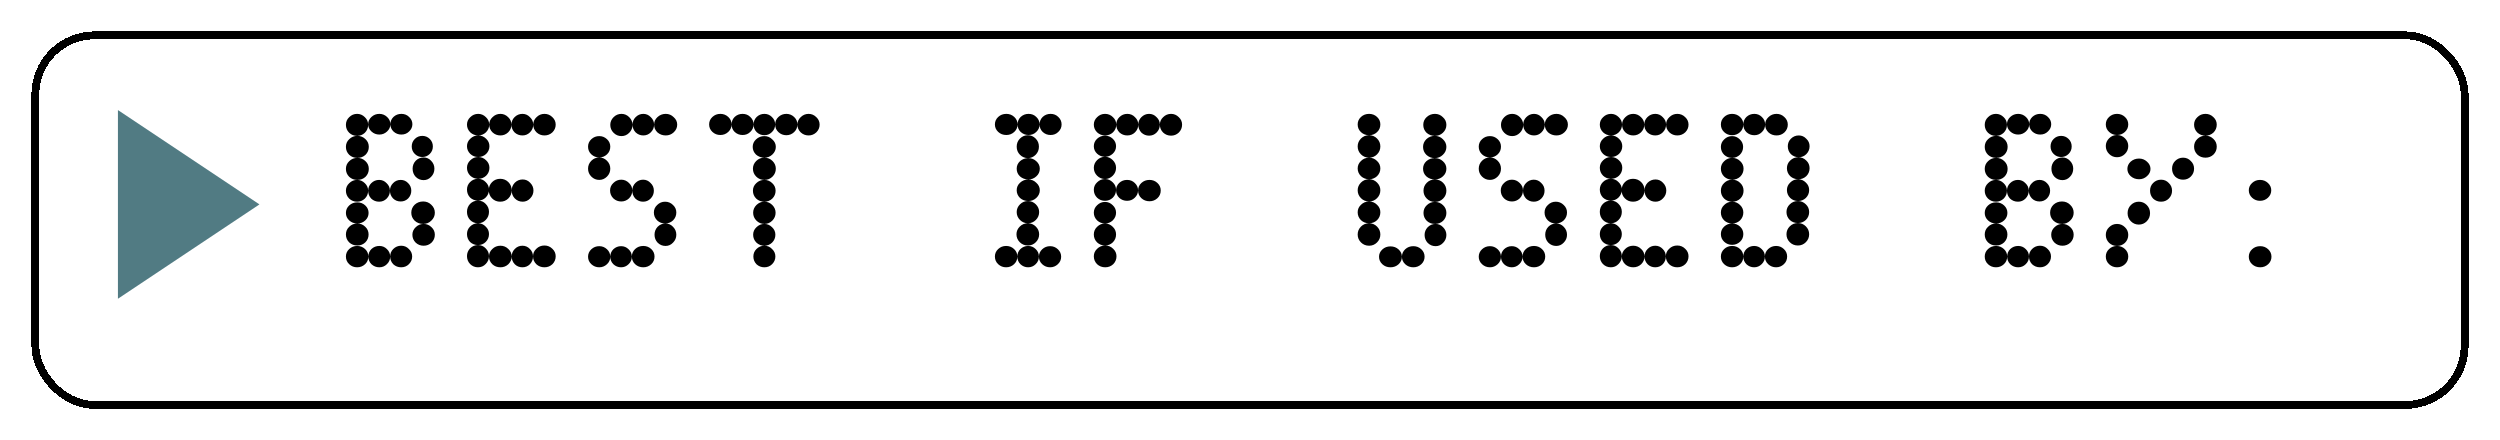 <svg width="318" height="56" viewBox="0 0 318 56" fill="none" xmlns="http://www.w3.org/2000/svg">
<g filter="url(#filter0_d_183_2224)">
<rect width="290" height="28" transform="translate(8 8)" fill="white"/>
<path d="M40 28.628C40 28.255 40.14 27.937 40.42 27.676C40.7 27.415 41.036 27.284 41.428 27.284C41.82 27.284 42.156 27.415 42.436 27.676C42.716 27.937 42.856 28.255 42.856 28.628C42.856 29.02 42.716 29.347 42.436 29.608C42.156 29.869 41.82 30 41.428 30C41.036 30 40.7 29.869 40.42 29.608C40.14 29.347 40 29.02 40 28.628ZM42.856 28.628C42.856 28.255 42.987 27.937 43.248 27.676C43.528 27.415 43.864 27.284 44.256 27.284C44.629 27.284 44.947 27.415 45.208 27.676C45.488 27.937 45.628 28.255 45.628 28.628C45.628 29.02 45.488 29.347 45.208 29.608C44.947 29.869 44.629 30 44.256 30C43.864 30 43.528 29.869 43.248 29.608C42.987 29.347 42.856 29.02 42.856 28.628ZM45.628 28.628C45.628 28.255 45.759 27.937 46.02 27.676C46.3 27.396 46.636 27.256 47.028 27.256C47.42 27.256 47.747 27.396 48.008 27.676C48.288 27.937 48.428 28.255 48.428 28.628C48.428 29.001 48.288 29.328 48.008 29.608C47.747 29.869 47.42 30 47.028 30C46.636 30 46.3 29.869 46.02 29.608C45.759 29.328 45.628 29.001 45.628 28.628ZM48.456 25.856C48.456 25.483 48.596 25.165 48.876 24.904C49.156 24.624 49.492 24.484 49.884 24.484C50.276 24.484 50.612 24.624 50.892 24.904C51.172 25.165 51.312 25.483 51.312 25.856C51.312 26.248 51.172 26.584 50.892 26.864C50.612 27.125 50.276 27.256 49.884 27.256C49.492 27.256 49.156 27.125 48.876 26.864C48.596 26.584 48.456 26.248 48.456 25.856ZM48.316 23.056C48.316 22.664 48.456 22.328 48.736 22.048C49.035 21.768 49.399 21.628 49.828 21.628C50.239 21.628 50.584 21.768 50.864 22.048C51.163 22.328 51.312 22.664 51.312 23.056C51.312 23.448 51.163 23.784 50.864 24.064C50.584 24.344 50.239 24.484 49.828 24.484C49.399 24.484 49.035 24.344 48.736 24.064C48.456 23.784 48.316 23.448 48.316 23.056ZM45.6 20.256C45.6 19.883 45.731 19.565 45.992 19.304C46.253 19.024 46.58 18.884 46.972 18.884C47.345 18.884 47.663 19.024 47.924 19.304C48.185 19.565 48.316 19.883 48.316 20.256C48.316 20.629 48.185 20.956 47.924 21.236C47.663 21.497 47.345 21.628 46.972 21.628C46.58 21.628 46.253 21.497 45.992 21.236C45.731 20.956 45.6 20.629 45.6 20.256ZM42.828 20.256C42.828 19.883 42.959 19.565 43.22 19.304C43.5 19.024 43.836 18.884 44.228 18.884C44.601 18.884 44.919 19.024 45.18 19.304C45.46 19.565 45.6 19.883 45.6 20.256C45.6 20.648 45.46 20.984 45.18 21.264C44.919 21.525 44.601 21.656 44.228 21.656C43.836 21.656 43.5 21.525 43.22 21.264C42.959 20.984 42.828 20.648 42.828 20.256ZM40 20.256C40 19.883 40.14 19.565 40.42 19.304C40.7 19.024 41.036 18.884 41.428 18.884C41.801 18.884 42.128 19.024 42.408 19.304C42.688 19.565 42.828 19.883 42.828 20.256C42.828 20.648 42.688 20.984 42.408 21.264C42.128 21.525 41.801 21.656 41.428 21.656C41.036 21.656 40.7 21.525 40.42 21.264C40.14 20.984 40 20.648 40 20.256ZM40 17.484C40 17.092 40.14 16.765 40.42 16.504C40.7 16.224 41.045 16.084 41.456 16.084C41.867 16.084 42.212 16.224 42.492 16.504C42.772 16.765 42.912 17.092 42.912 17.484C42.912 17.876 42.772 18.212 42.492 18.492C42.212 18.753 41.867 18.884 41.456 18.884C41.045 18.884 40.7 18.753 40.42 18.492C40.14 18.212 40 17.876 40 17.484ZM40 14.684C40 14.292 40.14 13.965 40.42 13.704C40.7 13.424 41.045 13.284 41.456 13.284C41.867 13.284 42.212 13.424 42.492 13.704C42.772 13.965 42.912 14.292 42.912 14.684C42.912 15.076 42.772 15.412 42.492 15.692C42.212 15.953 41.867 16.084 41.456 16.084C41.045 16.084 40.7 15.953 40.42 15.692C40.14 15.412 40 15.076 40 14.684ZM40 11.884C40 11.492 40.14 11.165 40.42 10.904C40.7 10.624 41.036 10.484 41.428 10.484C41.801 10.484 42.128 10.624 42.408 10.904C42.688 11.165 42.828 11.492 42.828 11.884C42.828 12.276 42.688 12.612 42.408 12.892C42.128 13.153 41.801 13.284 41.428 13.284C41.036 13.284 40.7 13.153 40.42 12.892C40.14 12.612 40 12.276 40 11.884ZM42.828 11.8C42.828 11.445 42.968 11.137 43.248 10.876C43.528 10.615 43.864 10.484 44.256 10.484C44.629 10.484 44.956 10.615 45.236 10.876C45.516 11.137 45.656 11.445 45.656 11.8C45.656 12.155 45.516 12.463 45.236 12.724C44.956 12.985 44.629 13.116 44.256 13.116C43.864 13.116 43.528 12.985 43.248 12.724C42.968 12.463 42.828 12.155 42.828 11.8ZM45.656 11.8C45.656 11.445 45.787 11.137 46.048 10.876C46.328 10.615 46.664 10.484 47.056 10.484C47.448 10.484 47.775 10.615 48.036 10.876C48.316 11.137 48.456 11.445 48.456 11.8C48.456 12.155 48.316 12.463 48.036 12.724C47.775 12.985 47.448 13.116 47.056 13.116C46.664 13.116 46.328 12.985 46.048 12.724C45.787 12.463 45.656 12.155 45.656 11.8ZM48.372 14.628C48.372 14.255 48.503 13.937 48.764 13.676C49.025 13.415 49.343 13.284 49.716 13.284C50.089 13.284 50.407 13.415 50.668 13.676C50.929 13.937 51.06 14.255 51.06 14.628C51.06 15.001 50.929 15.319 50.668 15.58C50.407 15.841 50.089 15.972 49.716 15.972C49.343 15.972 49.025 15.841 48.764 15.58C48.503 15.319 48.372 15.001 48.372 14.628ZM48.484 17.456C48.484 17.064 48.615 16.728 48.876 16.448C49.156 16.168 49.492 16.028 49.884 16.028C50.257 16.028 50.575 16.168 50.836 16.448C51.116 16.728 51.256 17.064 51.256 17.456C51.256 17.867 51.116 18.212 50.836 18.492C50.575 18.772 50.257 18.912 49.884 18.912C49.492 18.912 49.156 18.772 48.876 18.492C48.615 18.212 48.484 17.867 48.484 17.456ZM40 23.084C40 22.711 40.14 22.393 40.42 22.132C40.7 21.871 41.045 21.74 41.456 21.74C41.848 21.74 42.184 21.871 42.464 22.132C42.744 22.393 42.884 22.711 42.884 23.084C42.884 23.457 42.744 23.775 42.464 24.036C42.184 24.297 41.848 24.428 41.456 24.428C41.045 24.428 40.7 24.297 40.42 24.036C40.14 23.775 40 23.457 40 23.084ZM40 25.828C40 25.436 40.14 25.109 40.42 24.848C40.7 24.568 41.045 24.428 41.456 24.428C41.848 24.428 42.184 24.568 42.464 24.848C42.744 25.109 42.884 25.436 42.884 25.828C42.884 26.22 42.744 26.556 42.464 26.836C42.184 27.097 41.848 27.228 41.456 27.228C41.045 27.228 40.7 27.097 40.42 26.836C40.14 26.556 40 26.22 40 25.828ZM55.4 11.856C55.4 11.483 55.54 11.165 55.82 10.904C56.1 10.624 56.436 10.484 56.828 10.484C57.201 10.484 57.528 10.624 57.808 10.904C58.088 11.165 58.228 11.483 58.228 11.856C58.228 12.229 58.088 12.556 57.808 12.836C57.528 13.097 57.201 13.228 56.828 13.228C56.436 13.228 56.1 13.097 55.82 12.836C55.54 12.556 55.4 12.229 55.4 11.856ZM58.228 11.856C58.228 11.483 58.368 11.165 58.648 10.904C58.928 10.624 59.264 10.484 59.656 10.484C60.029 10.484 60.356 10.624 60.636 10.904C60.916 11.165 61.056 11.483 61.056 11.856C61.056 12.229 60.916 12.556 60.636 12.836C60.356 13.097 60.029 13.228 59.656 13.228C59.264 13.228 58.928 13.097 58.648 12.836C58.368 12.556 58.228 12.229 58.228 11.856ZM61.056 11.856C61.056 11.483 61.187 11.165 61.448 10.904C61.728 10.624 62.064 10.484 62.456 10.484C62.829 10.484 63.147 10.624 63.408 10.904C63.688 11.165 63.828 11.483 63.828 11.856C63.828 12.229 63.688 12.556 63.408 12.836C63.147 13.097 62.829 13.228 62.456 13.228C62.064 13.228 61.728 13.097 61.448 12.836C61.187 12.556 61.056 12.229 61.056 11.856ZM63.828 11.856C63.828 11.483 63.968 11.165 64.248 10.904C64.528 10.624 64.864 10.484 65.256 10.484C65.648 10.484 65.984 10.624 66.264 10.904C66.544 11.165 66.684 11.483 66.684 11.856C66.684 12.229 66.544 12.556 66.264 12.836C65.984 13.097 65.648 13.228 65.256 13.228C64.864 13.228 64.528 13.097 64.248 12.836C63.968 12.556 63.828 12.229 63.828 11.856ZM55.4 14.6C55.4 14.227 55.54 13.909 55.82 13.648C56.1 13.368 56.436 13.228 56.828 13.228C57.22 13.228 57.556 13.368 57.836 13.648C58.116 13.909 58.256 14.227 58.256 14.6C58.256 14.973 58.116 15.3 57.836 15.58C57.556 15.841 57.22 15.972 56.828 15.972C56.436 15.972 56.1 15.841 55.82 15.58C55.54 15.3 55.4 14.973 55.4 14.6ZM55.4 17.344C55.4 16.971 55.54 16.653 55.82 16.392C56.1 16.112 56.436 15.972 56.828 15.972C57.22 15.972 57.556 16.112 57.836 16.392C58.116 16.653 58.256 16.971 58.256 17.344C58.256 17.736 58.116 18.072 57.836 18.352C57.556 18.613 57.22 18.744 56.828 18.744C56.436 18.744 56.1 18.613 55.82 18.352C55.54 18.072 55.4 17.736 55.4 17.344ZM55.4 20.116C55.4 19.743 55.531 19.425 55.792 19.164C56.072 18.884 56.408 18.744 56.8 18.744C57.192 18.744 57.519 18.884 57.78 19.164C58.06 19.425 58.2 19.743 58.2 20.116C58.2 20.508 58.06 20.844 57.78 21.124C57.519 21.385 57.192 21.516 56.8 21.516C56.408 21.516 56.072 21.385 55.792 21.124C55.531 20.844 55.4 20.508 55.4 20.116ZM55.4 22.944C55.4 22.552 55.531 22.216 55.792 21.936C56.072 21.656 56.408 21.516 56.8 21.516C57.192 21.516 57.519 21.656 57.78 21.936C58.06 22.216 58.2 22.552 58.2 22.944C58.2 23.355 58.06 23.7 57.78 23.98C57.519 24.26 57.192 24.4 56.8 24.4C56.408 24.4 56.072 24.26 55.792 23.98C55.531 23.7 55.4 23.355 55.4 22.944ZM55.4 25.772C55.4 25.399 55.531 25.081 55.792 24.82C56.072 24.54 56.408 24.4 56.8 24.4C57.192 24.4 57.519 24.54 57.78 24.82C58.06 25.081 58.2 25.399 58.2 25.772C58.2 26.164 58.06 26.5 57.78 26.78C57.519 27.041 57.192 27.172 56.8 27.172C56.408 27.172 56.072 27.041 55.792 26.78C55.531 26.5 55.4 26.164 55.4 25.772ZM55.4 28.572C55.4 28.199 55.531 27.872 55.792 27.592C56.072 27.312 56.408 27.172 56.8 27.172C57.192 27.172 57.519 27.312 57.78 27.592C58.06 27.872 58.2 28.199 58.2 28.572C58.2 28.964 58.06 29.3 57.78 29.58C57.519 29.86 57.192 30 56.8 30C56.408 30 56.072 29.86 55.792 29.58C55.531 29.3 55.4 28.964 55.4 28.572ZM58.2 28.628C58.2 28.255 58.34 27.937 58.62 27.676C58.9 27.396 59.245 27.256 59.656 27.256C60.048 27.256 60.384 27.396 60.664 27.676C60.944 27.937 61.084 28.255 61.084 28.628C61.084 29.001 60.944 29.328 60.664 29.608C60.384 29.869 60.048 30 59.656 30C59.245 30 58.9 29.869 58.62 29.608C58.34 29.328 58.2 29.001 58.2 28.628ZM61.084 28.628C61.084 28.255 61.215 27.937 61.476 27.676C61.737 27.396 62.064 27.256 62.456 27.256C62.829 27.256 63.147 27.396 63.408 27.676C63.669 27.937 63.8 28.255 63.8 28.628C63.8 29.001 63.669 29.328 63.408 29.608C63.147 29.869 62.829 30 62.456 30C62.064 30 61.737 29.869 61.476 29.608C61.215 29.328 61.084 29.001 61.084 28.628ZM63.8 28.6C63.8 28.227 63.94 27.909 64.22 27.648C64.5 27.368 64.845 27.228 65.256 27.228C65.648 27.228 65.984 27.368 66.264 27.648C66.544 27.909 66.684 28.227 66.684 28.6C66.684 28.992 66.544 29.328 66.264 29.608C65.984 29.869 65.648 30 65.256 30C64.845 30 64.5 29.869 64.22 29.608C63.94 29.328 63.8 28.992 63.8 28.6ZM58.172 20.2C58.172 19.789 58.312 19.444 58.592 19.164C58.872 18.884 59.217 18.744 59.628 18.744C60.039 18.744 60.384 18.884 60.664 19.164C60.944 19.444 61.084 19.789 61.084 20.2C61.084 20.611 60.944 20.956 60.664 21.236C60.384 21.516 60.039 21.656 59.628 21.656C59.217 21.656 58.872 21.516 58.592 21.236C58.312 20.956 58.172 20.611 58.172 20.2ZM61.084 20.228C61.084 19.855 61.215 19.528 61.476 19.248C61.756 18.968 62.092 18.828 62.484 18.828C62.857 18.828 63.175 18.968 63.436 19.248C63.716 19.528 63.856 19.855 63.856 20.228C63.856 20.62 63.716 20.956 63.436 21.236C63.175 21.516 62.857 21.656 62.484 21.656C62.092 21.656 61.756 21.516 61.476 21.236C61.215 20.956 61.084 20.62 61.084 20.228ZM70.8 28.656C70.8 28.283 70.94 27.965 71.22 27.704C71.5 27.443 71.836 27.312 72.228 27.312C72.601 27.312 72.928 27.443 73.208 27.704C73.488 27.965 73.628 28.283 73.628 28.656C73.628 29.029 73.488 29.347 73.208 29.608C72.928 29.869 72.601 30 72.228 30C71.836 30 71.5 29.869 71.22 29.608C70.94 29.347 70.8 29.029 70.8 28.656ZM73.628 28.656C73.628 28.283 73.759 27.965 74.02 27.704C74.3 27.443 74.627 27.312 75 27.312C75.373 27.312 75.691 27.443 75.952 27.704C76.232 27.965 76.372 28.283 76.372 28.656C76.372 29.029 76.232 29.347 75.952 29.608C75.691 29.869 75.373 30 75 30C74.627 30 74.3 29.869 74.02 29.608C73.759 29.347 73.628 29.029 73.628 28.656ZM76.372 28.628C76.372 28.255 76.512 27.937 76.792 27.676C77.072 27.415 77.417 27.284 77.828 27.284C78.22 27.284 78.556 27.415 78.836 27.676C79.116 27.937 79.256 28.255 79.256 28.628C79.256 29.02 79.116 29.347 78.836 29.608C78.556 29.869 78.22 30 77.828 30C77.417 30 77.072 29.869 76.792 29.608C76.512 29.347 76.372 29.02 76.372 28.628ZM79.256 25.856C79.256 25.464 79.387 25.128 79.648 24.848C79.928 24.568 80.264 24.428 80.656 24.428C81.029 24.428 81.347 24.568 81.608 24.848C81.888 25.128 82.028 25.464 82.028 25.856C82.028 26.248 81.888 26.584 81.608 26.864C81.347 27.144 81.029 27.284 80.656 27.284C80.264 27.284 79.928 27.144 79.648 26.864C79.387 26.584 79.256 26.248 79.256 25.856ZM79.172 23.028C79.172 22.655 79.312 22.337 79.592 22.076C79.872 21.796 80.208 21.656 80.6 21.656C80.992 21.656 81.328 21.796 81.608 22.076C81.888 22.337 82.028 22.655 82.028 23.028C82.028 23.42 81.888 23.756 81.608 24.036C81.328 24.297 80.992 24.428 80.6 24.428C80.208 24.428 79.872 24.297 79.592 24.036C79.312 23.756 79.172 23.42 79.172 23.028ZM76.428 20.256C76.428 19.864 76.559 19.537 76.82 19.276C77.1 18.996 77.427 18.856 77.8 18.856C78.173 18.856 78.491 18.996 78.752 19.276C79.032 19.537 79.172 19.864 79.172 20.256C79.172 20.648 79.032 20.984 78.752 21.264C78.491 21.525 78.173 21.656 77.8 21.656C77.427 21.656 77.1 21.525 76.82 21.264C76.559 20.984 76.428 20.648 76.428 20.256ZM73.6 20.228C73.6 19.855 73.74 19.537 74.02 19.276C74.3 18.996 74.636 18.856 75.028 18.856C75.401 18.856 75.728 18.996 76.008 19.276C76.288 19.537 76.428 19.855 76.428 20.228C76.428 20.62 76.288 20.956 76.008 21.236C75.728 21.497 75.401 21.628 75.028 21.628C74.636 21.628 74.3 21.497 74.02 21.236C73.74 20.956 73.6 20.62 73.6 20.228ZM70.8 17.456C70.8 17.064 70.94 16.728 71.22 16.448C71.5 16.168 71.836 16.028 72.228 16.028C72.601 16.028 72.928 16.168 73.208 16.448C73.488 16.728 73.628 17.064 73.628 17.456C73.628 17.848 73.488 18.184 73.208 18.464C72.928 18.744 72.601 18.884 72.228 18.884C71.836 18.884 71.5 18.744 71.22 18.464C70.94 18.184 70.8 17.848 70.8 17.456ZM70.8 14.656C70.8 14.283 70.94 13.965 71.22 13.704C71.5 13.443 71.836 13.312 72.228 13.312C72.601 13.312 72.928 13.443 73.208 13.704C73.488 13.965 73.628 14.283 73.628 14.656C73.628 15.048 73.488 15.375 73.208 15.636C72.928 15.897 72.601 16.028 72.228 16.028C71.836 16.028 71.5 15.897 71.22 15.636C70.94 15.375 70.8 15.048 70.8 14.656ZM73.628 11.884C73.628 11.511 73.768 11.184 74.048 10.904C74.328 10.624 74.664 10.484 75.056 10.484C75.429 10.484 75.756 10.624 76.036 10.904C76.316 11.184 76.456 11.511 76.456 11.884C76.456 12.276 76.316 12.612 76.036 12.892C75.756 13.172 75.429 13.312 75.056 13.312C74.664 13.312 74.328 13.172 74.048 12.892C73.768 12.612 73.628 12.276 73.628 11.884ZM76.456 11.856C76.456 11.483 76.587 11.165 76.848 10.904C77.128 10.624 77.455 10.484 77.828 10.484C78.201 10.484 78.519 10.624 78.78 10.904C79.06 11.165 79.2 11.483 79.2 11.856C79.2 12.229 79.06 12.556 78.78 12.836C78.519 13.097 78.201 13.228 77.828 13.228C77.455 13.228 77.128 13.097 76.848 12.836C76.587 12.556 76.456 12.229 76.456 11.856ZM79.2 11.856C79.2 11.483 79.34 11.165 79.62 10.904C79.919 10.624 80.273 10.484 80.684 10.484C81.076 10.484 81.412 10.624 81.692 10.904C81.991 11.165 82.14 11.483 82.14 11.856C82.14 12.229 81.991 12.556 81.692 12.836C81.412 13.097 81.076 13.228 80.684 13.228C80.273 13.228 79.919 13.097 79.62 12.836C79.34 12.556 79.2 12.229 79.2 11.856ZM86.2 11.828C86.2 11.455 86.34 11.137 86.62 10.876C86.9 10.615 87.236 10.484 87.628 10.484C88.02 10.484 88.356 10.615 88.636 10.876C88.916 11.137 89.056 11.455 89.056 11.828C89.056 12.201 88.916 12.519 88.636 12.78C88.356 13.041 88.02 13.172 87.628 13.172C87.236 13.172 86.9 13.041 86.62 12.78C86.34 12.519 86.2 12.201 86.2 11.828ZM89.056 11.828C89.056 11.455 89.187 11.137 89.448 10.876C89.728 10.615 90.064 10.484 90.456 10.484C90.848 10.484 91.175 10.615 91.436 10.876C91.716 11.137 91.856 11.455 91.856 11.828C91.856 12.201 91.716 12.519 91.436 12.78C91.175 13.041 90.848 13.172 90.456 13.172C90.064 13.172 89.728 13.041 89.448 12.78C89.187 12.519 89.056 12.201 89.056 11.828ZM91.856 11.828C91.856 11.455 91.987 11.137 92.248 10.876C92.528 10.615 92.855 10.484 93.228 10.484C93.601 10.484 93.919 10.615 94.18 10.876C94.46 11.137 94.6 11.455 94.6 11.828C94.6 12.22 94.46 12.547 94.18 12.808C93.919 13.069 93.601 13.2 93.228 13.2C92.855 13.2 92.528 13.069 92.248 12.808C91.987 12.547 91.856 12.22 91.856 11.828ZM94.6 11.828C94.6 11.455 94.74 11.137 95.02 10.876C95.3 10.615 95.636 10.484 96.028 10.484C96.401 10.484 96.728 10.615 97.008 10.876C97.288 11.137 97.428 11.455 97.428 11.828C97.428 12.22 97.288 12.547 97.008 12.808C96.728 13.069 96.401 13.2 96.028 13.2C95.636 13.2 95.3 13.069 95.02 12.808C94.74 12.547 94.6 12.22 94.6 11.828ZM97.428 11.856C97.428 11.483 97.568 11.165 97.848 10.904C98.128 10.624 98.464 10.484 98.856 10.484C99.229 10.484 99.556 10.624 99.836 10.904C100.116 11.165 100.256 11.483 100.256 11.856C100.256 12.229 100.116 12.556 99.836 12.836C99.556 13.097 99.229 13.228 98.856 13.228C98.464 13.228 98.128 13.097 97.848 12.836C97.568 12.556 97.428 12.229 97.428 11.856ZM91.828 28.628C91.828 28.255 91.959 27.937 92.22 27.676C92.5 27.396 92.836 27.256 93.228 27.256C93.62 27.256 93.947 27.396 94.208 27.676C94.488 27.937 94.628 28.255 94.628 28.628C94.628 29.001 94.488 29.328 94.208 29.608C93.947 29.869 93.62 30 93.228 30C92.836 30 92.5 29.869 92.22 29.608C91.959 29.328 91.828 29.001 91.828 28.628ZM91.8 25.856C91.8 25.483 91.94 25.165 92.22 24.904C92.5 24.624 92.836 24.484 93.228 24.484C93.601 24.484 93.928 24.624 94.208 24.904C94.488 25.165 94.628 25.483 94.628 25.856C94.628 26.248 94.488 26.584 94.208 26.864C93.928 27.125 93.601 27.256 93.228 27.256C92.836 27.256 92.5 27.125 92.22 26.864C91.94 26.584 91.8 26.248 91.8 25.856ZM91.8 23.056C91.8 22.683 91.94 22.356 92.22 22.076C92.5 21.796 92.836 21.656 93.228 21.656C93.62 21.656 93.956 21.796 94.236 22.076C94.516 22.356 94.656 22.683 94.656 23.056C94.656 23.448 94.516 23.784 94.236 24.064C93.956 24.344 93.62 24.484 93.228 24.484C92.836 24.484 92.5 24.344 92.22 24.064C91.94 23.784 91.8 23.448 91.8 23.056ZM91.772 20.256C91.772 19.883 91.912 19.565 92.192 19.304C92.472 19.024 92.817 18.884 93.228 18.884C93.62 18.884 93.956 19.024 94.236 19.304C94.516 19.565 94.656 19.883 94.656 20.256C94.656 20.648 94.516 20.984 94.236 21.264C93.956 21.525 93.62 21.656 93.228 21.656C92.817 21.656 92.472 21.525 92.192 21.264C91.912 20.984 91.772 20.648 91.772 20.256ZM91.772 17.456C91.772 17.083 91.912 16.756 92.192 16.476C92.472 16.196 92.817 16.056 93.228 16.056C93.639 16.056 93.984 16.196 94.264 16.476C94.544 16.756 94.684 17.083 94.684 17.456C94.684 17.848 94.544 18.184 94.264 18.464C93.984 18.744 93.639 18.884 93.228 18.884C92.817 18.884 92.472 18.744 92.192 18.464C91.912 18.184 91.772 17.848 91.772 17.456ZM91.744 14.684C91.744 14.311 91.884 13.993 92.164 13.732C92.463 13.452 92.817 13.312 93.228 13.312C93.62 13.312 93.956 13.452 94.236 13.732C94.535 13.993 94.684 14.311 94.684 14.684C94.684 15.057 94.535 15.384 94.236 15.664C93.956 15.925 93.62 16.056 93.228 16.056C92.817 16.056 92.463 15.925 92.164 15.664C91.884 15.384 91.744 15.057 91.744 14.684ZM122.551 11.828C122.551 11.455 122.691 11.137 122.971 10.876C123.251 10.615 123.596 10.484 124.007 10.484C124.399 10.484 124.735 10.615 125.015 10.876C125.295 11.137 125.435 11.455 125.435 11.828C125.435 12.201 125.295 12.519 125.015 12.78C124.735 13.041 124.399 13.172 124.007 13.172C123.596 13.172 123.251 13.041 122.971 12.78C122.691 12.519 122.551 12.201 122.551 11.828ZM125.435 11.828C125.435 11.455 125.565 11.137 125.827 10.876C126.107 10.615 126.443 10.484 126.835 10.484C127.227 10.484 127.553 10.615 127.815 10.876C128.095 11.137 128.235 11.455 128.235 11.828C128.235 12.201 128.095 12.519 127.815 12.78C127.553 13.041 127.227 13.172 126.835 13.172C126.443 13.172 126.107 13.041 125.827 12.78C125.565 12.519 125.435 12.201 125.435 11.828ZM128.235 11.828C128.235 11.455 128.365 11.137 128.627 10.876C128.907 10.615 129.243 10.484 129.635 10.484C130.027 10.484 130.353 10.615 130.615 10.876C130.895 11.137 131.035 11.455 131.035 11.828C131.035 12.201 130.895 12.519 130.615 12.78C130.353 13.041 130.027 13.172 129.635 13.172C129.243 13.172 128.907 13.041 128.627 12.78C128.365 12.519 128.235 12.201 128.235 11.828ZM125.323 14.656C125.323 14.245 125.463 13.9 125.743 13.62C126.023 13.34 126.359 13.2 126.751 13.2C127.124 13.2 127.451 13.34 127.731 13.62C128.011 13.9 128.151 14.245 128.151 14.656C128.151 15.067 128.011 15.412 127.731 15.692C127.451 15.972 127.124 16.112 126.751 16.112C126.359 16.112 126.023 15.972 125.743 15.692C125.463 15.412 125.323 15.067 125.323 14.656ZM125.323 17.456C125.323 17.083 125.463 16.765 125.743 16.504C126.041 16.243 126.396 16.112 126.807 16.112C127.199 16.112 127.535 16.243 127.815 16.504C128.113 16.765 128.263 17.083 128.263 17.456C128.263 17.848 128.113 18.175 127.815 18.436C127.535 18.697 127.199 18.828 126.807 18.828C126.396 18.828 126.041 18.697 125.743 18.436C125.463 18.175 125.323 17.848 125.323 17.456ZM125.323 20.2C125.323 19.827 125.463 19.509 125.743 19.248C126.041 18.968 126.396 18.828 126.807 18.828C127.199 18.828 127.535 18.968 127.815 19.248C128.113 19.509 128.263 19.827 128.263 20.2C128.263 20.573 128.113 20.9 127.815 21.18C127.535 21.441 127.199 21.572 126.807 21.572C126.396 21.572 126.041 21.441 125.743 21.18C125.463 20.9 125.323 20.573 125.323 20.2ZM125.323 22.972C125.323 22.599 125.463 22.272 125.743 21.992C126.023 21.712 126.359 21.572 126.751 21.572C127.143 21.572 127.479 21.712 127.759 21.992C128.039 22.272 128.179 22.599 128.179 22.972C128.179 23.364 128.039 23.7 127.759 23.98C127.479 24.26 127.143 24.4 126.751 24.4C126.359 24.4 126.023 24.26 125.743 23.98C125.463 23.7 125.323 23.364 125.323 22.972ZM125.295 25.8C125.295 25.427 125.435 25.1 125.715 24.82C125.995 24.54 126.34 24.4 126.751 24.4C127.143 24.4 127.479 24.54 127.759 24.82C128.039 25.1 128.179 25.427 128.179 25.8C128.179 26.192 128.039 26.528 127.759 26.808C127.479 27.088 127.143 27.228 126.751 27.228C126.34 27.228 125.995 27.088 125.715 26.808C125.435 26.528 125.295 26.192 125.295 25.8ZM122.551 28.628C122.551 28.255 122.691 27.937 122.971 27.676C123.251 27.415 123.587 27.284 123.979 27.284C124.371 27.284 124.707 27.415 124.987 27.676C125.267 27.937 125.407 28.255 125.407 28.628C125.407 29.02 125.267 29.347 124.987 29.608C124.707 29.869 124.371 30 123.979 30C123.587 30 123.251 29.869 122.971 29.608C122.691 29.347 122.551 29.02 122.551 28.628ZM125.407 28.628C125.407 28.255 125.537 27.937 125.799 27.676C126.079 27.415 126.405 27.284 126.779 27.284C127.152 27.284 127.469 27.415 127.731 27.676C128.011 27.937 128.151 28.255 128.151 28.628C128.151 29.02 128.011 29.347 127.731 29.608C127.469 29.869 127.152 30 126.779 30C126.405 30 126.079 29.869 125.799 29.608C125.537 29.347 125.407 29.02 125.407 28.628ZM128.151 28.656C128.151 28.283 128.291 27.965 128.571 27.704C128.851 27.443 129.187 27.312 129.579 27.312C129.952 27.312 130.279 27.443 130.559 27.704C130.839 27.965 130.979 28.283 130.979 28.656C130.979 29.029 130.839 29.347 130.559 29.608C130.279 29.869 129.952 30 129.579 30C129.187 30 128.851 29.869 128.571 29.608C128.291 29.347 128.151 29.029 128.151 28.656ZM135.134 11.856C135.134 11.483 135.274 11.165 135.554 10.904C135.834 10.624 136.17 10.484 136.562 10.484C136.954 10.484 137.29 10.624 137.57 10.904C137.85 11.165 137.99 11.483 137.99 11.856C137.99 12.229 137.85 12.556 137.57 12.836C137.29 13.097 136.954 13.228 136.562 13.228C136.17 13.228 135.834 13.097 135.554 12.836C135.274 12.556 135.134 12.229 135.134 11.856ZM137.99 11.856C137.99 11.483 138.121 11.165 138.382 10.904C138.662 10.624 138.998 10.484 139.39 10.484C139.782 10.484 140.109 10.624 140.37 10.904C140.65 11.165 140.79 11.483 140.79 11.856C140.79 12.229 140.65 12.556 140.37 12.836C140.109 13.097 139.782 13.228 139.39 13.228C138.998 13.228 138.662 13.097 138.382 12.836C138.121 12.556 137.99 12.229 137.99 11.856ZM140.79 11.856C140.79 11.483 140.921 11.165 141.182 10.904C141.462 10.624 141.789 10.484 142.162 10.484C142.536 10.484 142.853 10.624 143.114 10.904C143.394 11.165 143.534 11.483 143.534 11.856C143.534 12.248 143.394 12.584 143.114 12.864C142.853 13.125 142.536 13.256 142.162 13.256C141.789 13.256 141.462 13.125 141.182 12.864C140.921 12.584 140.79 12.248 140.79 11.856ZM143.534 11.856C143.534 11.483 143.674 11.165 143.954 10.904C144.234 10.624 144.57 10.484 144.962 10.484C145.336 10.484 145.662 10.624 145.942 10.904C146.222 11.165 146.362 11.483 146.362 11.856C146.362 12.248 146.222 12.584 145.942 12.864C145.662 13.125 145.336 13.256 144.962 13.256C144.57 13.256 144.234 13.125 143.954 12.864C143.674 12.584 143.534 12.248 143.534 11.856ZM135.134 14.6C135.134 14.227 135.274 13.909 135.554 13.648C135.834 13.387 136.17 13.256 136.562 13.256C136.936 13.256 137.262 13.387 137.542 13.648C137.822 13.909 137.962 14.227 137.962 14.6C137.962 14.973 137.822 15.291 137.542 15.552C137.262 15.813 136.936 15.944 136.562 15.944C136.17 15.944 135.834 15.813 135.554 15.552C135.274 15.291 135.134 14.973 135.134 14.6ZM135.134 17.344C135.134 16.971 135.274 16.644 135.554 16.364C135.834 16.084 136.17 15.944 136.562 15.944C136.936 15.944 137.262 16.084 137.542 16.364C137.822 16.644 137.962 16.971 137.962 17.344C137.962 17.736 137.822 18.072 137.542 18.352C137.262 18.632 136.936 18.772 136.562 18.772C136.17 18.772 135.834 18.632 135.554 18.352C135.274 18.072 135.134 17.736 135.134 17.344ZM135.134 20.144C135.134 19.771 135.274 19.453 135.554 19.192C135.834 18.912 136.17 18.772 136.562 18.772C136.936 18.772 137.262 18.912 137.542 19.192C137.822 19.453 137.962 19.771 137.962 20.144C137.962 20.536 137.822 20.872 137.542 21.152C137.262 21.413 136.936 21.544 136.562 21.544C136.17 21.544 135.834 21.413 135.554 21.152C135.274 20.872 135.134 20.536 135.134 20.144ZM137.962 20.2C137.962 19.845 138.093 19.537 138.354 19.276C138.634 19.015 138.97 18.884 139.362 18.884C139.754 18.884 140.081 19.015 140.342 19.276C140.622 19.537 140.762 19.845 140.762 20.2C140.762 20.573 140.622 20.891 140.342 21.152C140.081 21.413 139.754 21.544 139.362 21.544C138.97 21.544 138.634 21.413 138.354 21.152C138.093 20.891 137.962 20.573 137.962 20.2ZM140.762 20.228C140.762 19.855 140.902 19.537 141.182 19.276C141.462 19.015 141.808 18.884 142.218 18.884C142.61 18.884 142.946 19.015 143.226 19.276C143.506 19.537 143.646 19.855 143.646 20.228C143.646 20.62 143.506 20.947 143.226 21.208C142.946 21.469 142.61 21.6 142.218 21.6C141.808 21.6 141.462 21.469 141.182 21.208C140.902 20.947 140.762 20.62 140.762 20.228ZM135.134 23.056C135.134 22.683 135.274 22.365 135.554 22.104C135.834 21.824 136.17 21.684 136.562 21.684C136.936 21.684 137.262 21.824 137.542 22.104C137.822 22.365 137.962 22.683 137.962 23.056C137.962 23.429 137.822 23.756 137.542 24.036C137.262 24.297 136.936 24.428 136.562 24.428C136.17 24.428 135.834 24.297 135.554 24.036C135.274 23.756 135.134 23.429 135.134 23.056ZM135.134 25.828C135.134 25.436 135.274 25.109 135.554 24.848C135.834 24.568 136.17 24.428 136.562 24.428C136.936 24.428 137.262 24.568 137.542 24.848C137.822 25.109 137.962 25.436 137.962 25.828C137.962 26.22 137.822 26.556 137.542 26.836C137.262 27.097 136.936 27.228 136.562 27.228C136.17 27.228 135.834 27.097 135.554 26.836C135.274 26.556 135.134 26.22 135.134 25.828ZM135.134 28.6C135.134 28.227 135.274 27.909 135.554 27.648C135.834 27.368 136.18 27.228 136.59 27.228C136.982 27.228 137.318 27.368 137.598 27.648C137.878 27.909 138.018 28.227 138.018 28.6C138.018 28.992 137.878 29.328 137.598 29.608C137.318 29.869 136.982 30 136.59 30C136.18 30 135.834 29.869 135.554 29.608C135.274 29.328 135.134 28.992 135.134 28.6ZM168.696 11.828C168.696 11.455 168.836 11.137 169.116 10.876C169.396 10.615 169.741 10.484 170.152 10.484C170.544 10.484 170.88 10.615 171.16 10.876C171.44 11.137 171.58 11.455 171.58 11.828C171.58 12.22 171.44 12.547 171.16 12.808C170.88 13.069 170.544 13.2 170.152 13.2C169.741 13.2 169.396 13.069 169.116 12.808C168.836 12.547 168.696 12.22 168.696 11.828ZM168.696 14.628C168.696 14.236 168.836 13.9 169.116 13.62C169.396 13.34 169.741 13.2 170.152 13.2C170.544 13.2 170.88 13.34 171.16 13.62C171.44 13.9 171.58 14.236 171.58 14.628C171.58 15.02 171.44 15.356 171.16 15.636C170.88 15.916 170.544 16.056 170.152 16.056C169.741 16.056 169.396 15.916 169.116 15.636C168.836 15.356 168.696 15.02 168.696 14.628ZM168.696 17.428C168.696 17.055 168.836 16.737 169.116 16.476C169.396 16.196 169.741 16.056 170.152 16.056C170.544 16.056 170.88 16.196 171.16 16.476C171.44 16.737 171.58 17.055 171.58 17.428C171.58 17.801 171.44 18.128 171.16 18.408C170.88 18.669 170.544 18.8 170.152 18.8C169.741 18.8 169.396 18.669 169.116 18.408C168.836 18.128 168.696 17.801 168.696 17.428ZM168.696 20.2C168.696 19.827 168.836 19.5 169.116 19.22C169.396 18.94 169.741 18.8 170.152 18.8C170.544 18.8 170.88 18.94 171.16 19.22C171.44 19.5 171.58 19.827 171.58 20.2C171.58 20.592 171.44 20.928 171.16 21.208C170.88 21.488 170.544 21.628 170.152 21.628C169.741 21.628 169.396 21.488 169.116 21.208C168.836 20.928 168.696 20.592 168.696 20.2ZM168.696 23C168.696 22.627 168.836 22.309 169.116 22.048C169.396 21.768 169.741 21.628 170.152 21.628C170.544 21.628 170.88 21.768 171.16 22.048C171.44 22.309 171.58 22.627 171.58 23C171.58 23.392 171.44 23.728 171.16 24.008C170.88 24.269 170.544 24.4 170.152 24.4C169.741 24.4 169.396 24.269 169.116 24.008C168.836 23.728 168.696 23.392 168.696 23ZM168.696 25.828C168.696 25.436 168.836 25.1 169.116 24.82C169.396 24.54 169.741 24.4 170.152 24.4C170.544 24.4 170.88 24.54 171.16 24.82C171.44 25.1 171.58 25.436 171.58 25.828C171.58 26.22 171.44 26.556 171.16 26.836C170.88 27.116 170.544 27.256 170.152 27.256C169.741 27.256 169.396 27.116 169.116 26.836C168.836 26.556 168.696 26.22 168.696 25.828ZM171.412 28.656C171.412 28.301 171.552 27.993 171.832 27.732C172.112 27.471 172.457 27.34 172.868 27.34C173.279 27.34 173.624 27.471 173.904 27.732C174.184 27.993 174.324 28.301 174.324 28.656C174.324 29.029 174.184 29.347 173.904 29.608C173.624 29.869 173.279 30 172.868 30C172.457 30 172.112 29.869 171.832 29.608C171.552 29.347 171.412 29.029 171.412 28.656ZM174.324 28.656C174.324 28.283 174.464 27.965 174.744 27.704C175.024 27.443 175.369 27.312 175.78 27.312C176.172 27.312 176.508 27.443 176.788 27.704C177.068 27.965 177.208 28.283 177.208 28.656C177.208 29.029 177.068 29.347 176.788 29.608C176.508 29.869 176.172 30 175.78 30C175.369 30 175.024 29.869 174.744 29.608C174.464 29.347 174.324 29.029 174.324 28.656ZM177.208 25.884C177.208 25.511 177.339 25.184 177.6 24.904C177.88 24.624 178.216 24.484 178.608 24.484C178.981 24.484 179.299 24.624 179.56 24.904C179.84 25.184 179.98 25.511 179.98 25.884C179.98 26.276 179.84 26.612 179.56 26.892C179.299 27.172 178.981 27.312 178.608 27.312C178.216 27.312 177.88 27.172 177.6 26.892C177.339 26.612 177.208 26.276 177.208 25.884ZM177.068 23.084C177.068 22.692 177.208 22.365 177.488 22.104C177.768 21.824 178.113 21.684 178.524 21.684C178.935 21.684 179.28 21.824 179.56 22.104C179.84 22.365 179.98 22.692 179.98 23.084C179.98 23.476 179.84 23.812 179.56 24.092C179.28 24.353 178.935 24.484 178.524 24.484C178.113 24.484 177.768 24.353 177.488 24.092C177.208 23.812 177.068 23.476 177.068 23.084ZM177.068 20.256C177.068 19.864 177.208 19.528 177.488 19.248C177.768 18.968 178.113 18.828 178.524 18.828C178.935 18.828 179.28 18.968 179.56 19.248C179.84 19.528 179.98 19.864 179.98 20.256C179.98 20.648 179.84 20.984 179.56 21.264C179.28 21.544 178.935 21.684 178.524 21.684C178.113 21.684 177.768 21.544 177.488 21.264C177.208 20.984 177.068 20.648 177.068 20.256ZM177.012 17.456C177.012 17.083 177.152 16.765 177.432 16.504C177.731 16.243 178.085 16.112 178.496 16.112C178.907 16.112 179.252 16.243 179.532 16.504C179.831 16.765 179.98 17.083 179.98 17.456C179.98 17.848 179.831 18.175 179.532 18.436C179.252 18.697 178.907 18.828 178.496 18.828C178.085 18.828 177.731 18.697 177.432 18.436C177.152 18.175 177.012 17.848 177.012 17.456ZM177.012 14.684C177.012 14.311 177.152 13.984 177.432 13.704C177.731 13.424 178.085 13.284 178.496 13.284C178.907 13.284 179.252 13.424 179.532 13.704C179.831 13.984 179.98 14.311 179.98 14.684C179.98 15.076 179.831 15.412 179.532 15.692C179.252 15.972 178.907 16.112 178.496 16.112C178.085 16.112 177.731 15.972 177.432 15.692C177.152 15.412 177.012 15.076 177.012 14.684ZM177.04 11.884C177.04 11.492 177.18 11.165 177.46 10.904C177.759 10.624 178.113 10.484 178.524 10.484C178.916 10.484 179.252 10.624 179.532 10.904C179.831 11.165 179.98 11.492 179.98 11.884C179.98 12.276 179.831 12.612 179.532 12.892C179.252 13.153 178.916 13.284 178.524 13.284C178.113 13.284 177.759 13.153 177.46 12.892C177.18 12.612 177.04 12.276 177.04 11.884ZM184.096 28.656C184.096 28.283 184.236 27.965 184.516 27.704C184.796 27.443 185.132 27.312 185.524 27.312C185.897 27.312 186.224 27.443 186.504 27.704C186.784 27.965 186.924 28.283 186.924 28.656C186.924 29.029 186.784 29.347 186.504 29.608C186.224 29.869 185.897 30 185.524 30C185.132 30 184.796 29.869 184.516 29.608C184.236 29.347 184.096 29.029 184.096 28.656ZM186.924 28.656C186.924 28.283 187.055 27.965 187.316 27.704C187.596 27.443 187.923 27.312 188.296 27.312C188.669 27.312 188.987 27.443 189.248 27.704C189.528 27.965 189.668 28.283 189.668 28.656C189.668 29.029 189.528 29.347 189.248 29.608C188.987 29.869 188.669 30 188.296 30C187.923 30 187.596 29.869 187.316 29.608C187.055 29.347 186.924 29.029 186.924 28.656ZM189.668 28.628C189.668 28.255 189.808 27.937 190.088 27.676C190.368 27.415 190.713 27.284 191.124 27.284C191.516 27.284 191.852 27.415 192.132 27.676C192.412 27.937 192.552 28.255 192.552 28.628C192.552 29.02 192.412 29.347 192.132 29.608C191.852 29.869 191.516 30 191.124 30C190.713 30 190.368 29.869 190.088 29.608C189.808 29.347 189.668 29.02 189.668 28.628ZM192.552 25.856C192.552 25.464 192.683 25.128 192.944 24.848C193.224 24.568 193.56 24.428 193.952 24.428C194.325 24.428 194.643 24.568 194.904 24.848C195.184 25.128 195.324 25.464 195.324 25.856C195.324 26.248 195.184 26.584 194.904 26.864C194.643 27.144 194.325 27.284 193.952 27.284C193.56 27.284 193.224 27.144 192.944 26.864C192.683 26.584 192.552 26.248 192.552 25.856ZM192.468 23.028C192.468 22.655 192.608 22.337 192.888 22.076C193.168 21.796 193.504 21.656 193.896 21.656C194.288 21.656 194.624 21.796 194.904 22.076C195.184 22.337 195.324 22.655 195.324 23.028C195.324 23.42 195.184 23.756 194.904 24.036C194.624 24.297 194.288 24.428 193.896 24.428C193.504 24.428 193.168 24.297 192.888 24.036C192.608 23.756 192.468 23.42 192.468 23.028ZM189.724 20.256C189.724 19.864 189.855 19.537 190.116 19.276C190.396 18.996 190.723 18.856 191.096 18.856C191.469 18.856 191.787 18.996 192.048 19.276C192.328 19.537 192.468 19.864 192.468 20.256C192.468 20.648 192.328 20.984 192.048 21.264C191.787 21.525 191.469 21.656 191.096 21.656C190.723 21.656 190.396 21.525 190.116 21.264C189.855 20.984 189.724 20.648 189.724 20.256ZM186.896 20.228C186.896 19.855 187.036 19.537 187.316 19.276C187.596 18.996 187.932 18.856 188.324 18.856C188.697 18.856 189.024 18.996 189.304 19.276C189.584 19.537 189.724 19.855 189.724 20.228C189.724 20.62 189.584 20.956 189.304 21.236C189.024 21.497 188.697 21.628 188.324 21.628C187.932 21.628 187.596 21.497 187.316 21.236C187.036 20.956 186.896 20.62 186.896 20.228ZM184.096 17.456C184.096 17.064 184.236 16.728 184.516 16.448C184.796 16.168 185.132 16.028 185.524 16.028C185.897 16.028 186.224 16.168 186.504 16.448C186.784 16.728 186.924 17.064 186.924 17.456C186.924 17.848 186.784 18.184 186.504 18.464C186.224 18.744 185.897 18.884 185.524 18.884C185.132 18.884 184.796 18.744 184.516 18.464C184.236 18.184 184.096 17.848 184.096 17.456ZM184.096 14.656C184.096 14.283 184.236 13.965 184.516 13.704C184.796 13.443 185.132 13.312 185.524 13.312C185.897 13.312 186.224 13.443 186.504 13.704C186.784 13.965 186.924 14.283 186.924 14.656C186.924 15.048 186.784 15.375 186.504 15.636C186.224 15.897 185.897 16.028 185.524 16.028C185.132 16.028 184.796 15.897 184.516 15.636C184.236 15.375 184.096 15.048 184.096 14.656ZM186.924 11.884C186.924 11.511 187.064 11.184 187.344 10.904C187.624 10.624 187.96 10.484 188.352 10.484C188.725 10.484 189.052 10.624 189.332 10.904C189.612 11.184 189.752 11.511 189.752 11.884C189.752 12.276 189.612 12.612 189.332 12.892C189.052 13.172 188.725 13.312 188.352 13.312C187.96 13.312 187.624 13.172 187.344 12.892C187.064 12.612 186.924 12.276 186.924 11.884ZM189.752 11.856C189.752 11.483 189.883 11.165 190.144 10.904C190.424 10.624 190.751 10.484 191.124 10.484C191.497 10.484 191.815 10.624 192.076 10.904C192.356 11.165 192.496 11.483 192.496 11.856C192.496 12.229 192.356 12.556 192.076 12.836C191.815 13.097 191.497 13.228 191.124 13.228C190.751 13.228 190.424 13.097 190.144 12.836C189.883 12.556 189.752 12.229 189.752 11.856ZM192.496 11.856C192.496 11.483 192.636 11.165 192.916 10.904C193.215 10.624 193.569 10.484 193.98 10.484C194.372 10.484 194.708 10.624 194.988 10.904C195.287 11.165 195.436 11.483 195.436 11.856C195.436 12.229 195.287 12.556 194.988 12.836C194.708 13.097 194.372 13.228 193.98 13.228C193.569 13.228 193.215 13.097 192.916 12.836C192.636 12.556 192.496 12.229 192.496 11.856ZM199.496 11.856C199.496 11.483 199.636 11.165 199.916 10.904C200.196 10.624 200.532 10.484 200.924 10.484C201.297 10.484 201.624 10.624 201.904 10.904C202.184 11.165 202.324 11.483 202.324 11.856C202.324 12.229 202.184 12.556 201.904 12.836C201.624 13.097 201.297 13.228 200.924 13.228C200.532 13.228 200.196 13.097 199.916 12.836C199.636 12.556 199.496 12.229 199.496 11.856ZM202.324 11.856C202.324 11.483 202.464 11.165 202.744 10.904C203.024 10.624 203.36 10.484 203.752 10.484C204.125 10.484 204.452 10.624 204.732 10.904C205.012 11.165 205.152 11.483 205.152 11.856C205.152 12.229 205.012 12.556 204.732 12.836C204.452 13.097 204.125 13.228 203.752 13.228C203.36 13.228 203.024 13.097 202.744 12.836C202.464 12.556 202.324 12.229 202.324 11.856ZM205.152 11.856C205.152 11.483 205.283 11.165 205.544 10.904C205.824 10.624 206.16 10.484 206.552 10.484C206.925 10.484 207.243 10.624 207.504 10.904C207.784 11.165 207.924 11.483 207.924 11.856C207.924 12.229 207.784 12.556 207.504 12.836C207.243 13.097 206.925 13.228 206.552 13.228C206.16 13.228 205.824 13.097 205.544 12.836C205.283 12.556 205.152 12.229 205.152 11.856ZM207.924 11.856C207.924 11.483 208.064 11.165 208.344 10.904C208.624 10.624 208.96 10.484 209.352 10.484C209.744 10.484 210.08 10.624 210.36 10.904C210.64 11.165 210.78 11.483 210.78 11.856C210.78 12.229 210.64 12.556 210.36 12.836C210.08 13.097 209.744 13.228 209.352 13.228C208.96 13.228 208.624 13.097 208.344 12.836C208.064 12.556 207.924 12.229 207.924 11.856ZM199.496 14.6C199.496 14.227 199.636 13.909 199.916 13.648C200.196 13.368 200.532 13.228 200.924 13.228C201.316 13.228 201.652 13.368 201.932 13.648C202.212 13.909 202.352 14.227 202.352 14.6C202.352 14.973 202.212 15.3 201.932 15.58C201.652 15.841 201.316 15.972 200.924 15.972C200.532 15.972 200.196 15.841 199.916 15.58C199.636 15.3 199.496 14.973 199.496 14.6ZM199.496 17.344C199.496 16.971 199.636 16.653 199.916 16.392C200.196 16.112 200.532 15.972 200.924 15.972C201.316 15.972 201.652 16.112 201.932 16.392C202.212 16.653 202.352 16.971 202.352 17.344C202.352 17.736 202.212 18.072 201.932 18.352C201.652 18.613 201.316 18.744 200.924 18.744C200.532 18.744 200.196 18.613 199.916 18.352C199.636 18.072 199.496 17.736 199.496 17.344ZM199.496 20.116C199.496 19.743 199.627 19.425 199.888 19.164C200.168 18.884 200.504 18.744 200.896 18.744C201.288 18.744 201.615 18.884 201.876 19.164C202.156 19.425 202.296 19.743 202.296 20.116C202.296 20.508 202.156 20.844 201.876 21.124C201.615 21.385 201.288 21.516 200.896 21.516C200.504 21.516 200.168 21.385 199.888 21.124C199.627 20.844 199.496 20.508 199.496 20.116ZM199.496 22.944C199.496 22.552 199.627 22.216 199.888 21.936C200.168 21.656 200.504 21.516 200.896 21.516C201.288 21.516 201.615 21.656 201.876 21.936C202.156 22.216 202.296 22.552 202.296 22.944C202.296 23.355 202.156 23.7 201.876 23.98C201.615 24.26 201.288 24.4 200.896 24.4C200.504 24.4 200.168 24.26 199.888 23.98C199.627 23.7 199.496 23.355 199.496 22.944ZM199.496 25.772C199.496 25.399 199.627 25.081 199.888 24.82C200.168 24.54 200.504 24.4 200.896 24.4C201.288 24.4 201.615 24.54 201.876 24.82C202.156 25.081 202.296 25.399 202.296 25.772C202.296 26.164 202.156 26.5 201.876 26.78C201.615 27.041 201.288 27.172 200.896 27.172C200.504 27.172 200.168 27.041 199.888 26.78C199.627 26.5 199.496 26.164 199.496 25.772ZM199.496 28.572C199.496 28.199 199.627 27.872 199.888 27.592C200.168 27.312 200.504 27.172 200.896 27.172C201.288 27.172 201.615 27.312 201.876 27.592C202.156 27.872 202.296 28.199 202.296 28.572C202.296 28.964 202.156 29.3 201.876 29.58C201.615 29.86 201.288 30 200.896 30C200.504 30 200.168 29.86 199.888 29.58C199.627 29.3 199.496 28.964 199.496 28.572ZM202.296 28.628C202.296 28.255 202.436 27.937 202.716 27.676C202.996 27.396 203.341 27.256 203.752 27.256C204.144 27.256 204.48 27.396 204.76 27.676C205.04 27.937 205.18 28.255 205.18 28.628C205.18 29.001 205.04 29.328 204.76 29.608C204.48 29.869 204.144 30 203.752 30C203.341 30 202.996 29.869 202.716 29.608C202.436 29.328 202.296 29.001 202.296 28.628ZM205.18 28.628C205.18 28.255 205.311 27.937 205.572 27.676C205.833 27.396 206.16 27.256 206.552 27.256C206.925 27.256 207.243 27.396 207.504 27.676C207.765 27.937 207.896 28.255 207.896 28.628C207.896 29.001 207.765 29.328 207.504 29.608C207.243 29.869 206.925 30 206.552 30C206.16 30 205.833 29.869 205.572 29.608C205.311 29.328 205.18 29.001 205.18 28.628ZM207.896 28.6C207.896 28.227 208.036 27.909 208.316 27.648C208.596 27.368 208.941 27.228 209.352 27.228C209.744 27.228 210.08 27.368 210.36 27.648C210.64 27.909 210.78 28.227 210.78 28.6C210.78 28.992 210.64 29.328 210.36 29.608C210.08 29.869 209.744 30 209.352 30C208.941 30 208.596 29.869 208.316 29.608C208.036 29.328 207.896 28.992 207.896 28.6ZM202.268 20.2C202.268 19.789 202.408 19.444 202.688 19.164C202.968 18.884 203.313 18.744 203.724 18.744C204.135 18.744 204.48 18.884 204.76 19.164C205.04 19.444 205.18 19.789 205.18 20.2C205.18 20.611 205.04 20.956 204.76 21.236C204.48 21.516 204.135 21.656 203.724 21.656C203.313 21.656 202.968 21.516 202.688 21.236C202.408 20.956 202.268 20.611 202.268 20.2ZM205.18 20.228C205.18 19.855 205.311 19.528 205.572 19.248C205.852 18.968 206.188 18.828 206.58 18.828C206.953 18.828 207.271 18.968 207.532 19.248C207.812 19.528 207.952 19.855 207.952 20.228C207.952 20.62 207.812 20.956 207.532 21.236C207.271 21.516 206.953 21.656 206.58 21.656C206.188 21.656 205.852 21.516 205.572 21.236C205.311 20.956 205.18 20.62 205.18 20.228ZM214.896 11.828C214.896 11.455 215.036 11.137 215.316 10.876C215.596 10.615 215.932 10.484 216.324 10.484C216.716 10.484 217.052 10.615 217.332 10.876C217.612 11.137 217.752 11.455 217.752 11.828C217.752 12.22 217.612 12.547 217.332 12.808C217.052 13.069 216.716 13.2 216.324 13.2C215.932 13.2 215.596 13.069 215.316 12.808C215.036 12.547 214.896 12.22 214.896 11.828ZM217.752 11.828C217.752 11.455 217.883 11.137 218.144 10.876C218.424 10.615 218.76 10.484 219.152 10.484C219.525 10.484 219.843 10.615 220.104 10.876C220.384 11.137 220.524 11.455 220.524 11.828C220.524 12.22 220.384 12.547 220.104 12.808C219.843 13.069 219.525 13.2 219.152 13.2C218.76 13.2 218.424 13.069 218.144 12.808C217.883 12.547 217.752 12.22 217.752 11.828ZM220.524 11.856C220.524 11.483 220.664 11.165 220.944 10.904C221.224 10.624 221.569 10.484 221.98 10.484C222.372 10.484 222.708 10.624 222.988 10.904C223.268 11.165 223.408 11.483 223.408 11.856C223.408 12.229 223.268 12.556 222.988 12.836C222.708 13.097 222.372 13.228 221.98 13.228C221.569 13.228 221.224 13.097 220.944 12.836C220.664 12.556 220.524 12.229 220.524 11.856ZM223.408 14.6C223.408 14.227 223.539 13.909 223.8 13.648C224.08 13.368 224.416 13.228 224.808 13.228C225.181 13.228 225.499 13.368 225.76 13.648C226.04 13.909 226.18 14.227 226.18 14.6C226.18 14.992 226.04 15.328 225.76 15.608C225.499 15.869 225.181 16 224.808 16C224.416 16 224.08 15.869 223.8 15.608C223.539 15.328 223.408 14.992 223.408 14.6ZM223.296 17.4C223.296 17.008 223.436 16.681 223.716 16.42C223.996 16.14 224.341 16 224.752 16C225.144 16 225.48 16.14 225.76 16.42C226.04 16.681 226.18 17.008 226.18 17.4C226.18 17.792 226.04 18.128 225.76 18.408C225.48 18.669 225.144 18.8 224.752 18.8C224.341 18.8 223.996 18.669 223.716 18.408C223.436 18.128 223.296 17.792 223.296 17.4ZM223.296 20.172C223.296 19.799 223.436 19.481 223.716 19.22C223.996 18.94 224.332 18.8 224.724 18.8C225.097 18.8 225.424 18.94 225.704 19.22C225.984 19.481 226.124 19.799 226.124 20.172C226.124 20.564 225.984 20.9 225.704 21.18C225.424 21.441 225.097 21.572 224.724 21.572C224.332 21.572 223.996 21.441 223.716 21.18C223.436 20.9 223.296 20.564 223.296 20.172ZM223.24 22.972C223.24 22.58 223.38 22.253 223.66 21.992C223.94 21.712 224.285 21.572 224.696 21.572C225.088 21.572 225.424 21.712 225.704 21.992C225.984 22.253 226.124 22.58 226.124 22.972C226.124 23.364 225.984 23.7 225.704 23.98C225.424 24.241 225.088 24.372 224.696 24.372C224.285 24.372 223.94 24.241 223.66 23.98C223.38 23.7 223.24 23.364 223.24 22.972ZM223.24 25.8C223.24 25.408 223.38 25.072 223.66 24.792C223.94 24.512 224.285 24.372 224.696 24.372C225.088 24.372 225.424 24.512 225.704 24.792C225.984 25.072 226.124 25.408 226.124 25.8C226.124 26.192 225.984 26.528 225.704 26.808C225.424 27.088 225.088 27.228 224.696 27.228C224.285 27.228 223.94 27.088 223.66 26.808C223.38 26.528 223.24 26.192 223.24 25.8ZM214.896 28.628C214.896 28.255 215.036 27.937 215.316 27.676C215.596 27.415 215.932 27.284 216.324 27.284C216.716 27.284 217.052 27.415 217.332 27.676C217.612 27.937 217.752 28.255 217.752 28.628C217.752 29.02 217.612 29.347 217.332 29.608C217.052 29.869 216.716 30 216.324 30C215.932 30 215.596 29.869 215.316 29.608C215.036 29.347 214.896 29.02 214.896 28.628ZM217.752 28.628C217.752 28.255 217.883 27.937 218.144 27.676C218.424 27.415 218.751 27.284 219.124 27.284C219.497 27.284 219.815 27.415 220.076 27.676C220.356 27.937 220.496 28.255 220.496 28.628C220.496 29.02 220.356 29.347 220.076 29.608C219.815 29.869 219.497 30 219.124 30C218.751 30 218.424 29.869 218.144 29.608C217.883 29.347 217.752 29.02 217.752 28.628ZM220.496 28.628C220.496 28.255 220.636 27.937 220.916 27.676C221.196 27.415 221.532 27.284 221.924 27.284C222.297 27.284 222.624 27.415 222.904 27.676C223.184 27.937 223.324 28.255 223.324 28.628C223.324 29.02 223.184 29.347 222.904 29.608C222.624 29.869 222.297 30 221.924 30C221.532 30 221.196 29.869 220.916 29.608C220.636 29.347 220.496 29.02 220.496 28.628ZM214.896 25.772C214.896 25.399 215.036 25.081 215.316 24.82C215.596 24.559 215.932 24.428 216.324 24.428C216.716 24.428 217.052 24.559 217.332 24.82C217.612 25.081 217.752 25.399 217.752 25.772C217.752 26.164 217.612 26.491 217.332 26.752C217.052 27.013 216.716 27.144 216.324 27.144C215.932 27.144 215.596 27.013 215.316 26.752C215.036 26.491 214.896 26.164 214.896 25.772ZM214.896 23.028C214.896 22.655 215.036 22.337 215.316 22.076C215.596 21.796 215.932 21.656 216.324 21.656C216.716 21.656 217.052 21.796 217.332 22.076C217.612 22.337 217.752 22.655 217.752 23.028C217.752 23.42 217.612 23.756 217.332 24.036C217.052 24.297 216.716 24.428 216.324 24.428C215.932 24.428 215.596 24.297 215.316 24.036C215.036 23.756 214.896 23.42 214.896 23.028ZM214.896 20.256C214.896 19.864 215.036 19.537 215.316 19.276C215.596 18.996 215.941 18.856 216.352 18.856C216.744 18.856 217.08 18.996 217.36 19.276C217.64 19.537 217.78 19.864 217.78 20.256C217.78 20.648 217.64 20.984 217.36 21.264C217.08 21.525 216.744 21.656 216.352 21.656C215.941 21.656 215.596 21.525 215.316 21.264C215.036 20.984 214.896 20.648 214.896 20.256ZM214.896 17.456C214.896 17.083 215.036 16.765 215.316 16.504C215.596 16.224 215.941 16.084 216.352 16.084C216.744 16.084 217.08 16.224 217.36 16.504C217.64 16.765 217.78 17.083 217.78 17.456C217.78 17.848 217.64 18.184 217.36 18.464C217.08 18.725 216.744 18.856 216.352 18.856C215.941 18.856 215.596 18.725 215.316 18.464C215.036 18.184 214.896 17.848 214.896 17.456ZM214.896 14.684C214.896 14.311 215.036 13.993 215.316 13.732C215.596 13.452 215.932 13.312 216.324 13.312C216.697 13.312 217.024 13.452 217.304 13.732C217.584 13.993 217.724 14.311 217.724 14.684C217.724 15.076 217.584 15.412 217.304 15.692C217.024 15.953 216.697 16.084 216.324 16.084C215.932 16.084 215.596 15.953 215.316 15.692C215.036 15.412 214.896 15.076 214.896 14.684ZM248.458 28.628C248.458 28.255 248.598 27.937 248.878 27.676C249.158 27.415 249.494 27.284 249.886 27.284C250.278 27.284 250.614 27.415 250.894 27.676C251.174 27.937 251.314 28.255 251.314 28.628C251.314 29.02 251.174 29.347 250.894 29.608C250.614 29.869 250.278 30 249.886 30C249.494 30 249.158 29.869 248.878 29.608C248.598 29.347 248.458 29.02 248.458 28.628ZM251.314 28.628C251.314 28.255 251.444 27.937 251.706 27.676C251.986 27.415 252.322 27.284 252.714 27.284C253.087 27.284 253.404 27.415 253.666 27.676C253.946 27.937 254.086 28.255 254.086 28.628C254.086 29.02 253.946 29.347 253.666 29.608C253.404 29.869 253.087 30 252.714 30C252.322 30 251.986 29.869 251.706 29.608C251.444 29.347 251.314 29.02 251.314 28.628ZM254.086 28.628C254.086 28.255 254.216 27.937 254.478 27.676C254.758 27.396 255.094 27.256 255.486 27.256C255.878 27.256 256.204 27.396 256.466 27.676C256.746 27.937 256.886 28.255 256.886 28.628C256.886 29.001 256.746 29.328 256.466 29.608C256.204 29.869 255.878 30 255.486 30C255.094 30 254.758 29.869 254.478 29.608C254.216 29.328 254.086 29.001 254.086 28.628ZM256.914 25.856C256.914 25.483 257.054 25.165 257.334 24.904C257.614 24.624 257.95 24.484 258.342 24.484C258.734 24.484 259.07 24.624 259.35 24.904C259.63 25.165 259.77 25.483 259.77 25.856C259.77 26.248 259.63 26.584 259.35 26.864C259.07 27.125 258.734 27.256 258.342 27.256C257.95 27.256 257.614 27.125 257.334 26.864C257.054 26.584 256.914 26.248 256.914 25.856ZM256.774 23.056C256.774 22.664 256.914 22.328 257.194 22.048C257.492 21.768 257.856 21.628 258.286 21.628C258.696 21.628 259.042 21.768 259.322 22.048C259.62 22.328 259.77 22.664 259.77 23.056C259.77 23.448 259.62 23.784 259.322 24.064C259.042 24.344 258.696 24.484 258.286 24.484C257.856 24.484 257.492 24.344 257.194 24.064C256.914 23.784 256.774 23.448 256.774 23.056ZM254.058 20.256C254.058 19.883 254.188 19.565 254.45 19.304C254.711 19.024 255.038 18.884 255.43 18.884C255.803 18.884 256.12 19.024 256.382 19.304C256.643 19.565 256.774 19.883 256.774 20.256C256.774 20.629 256.643 20.956 256.382 21.236C256.12 21.497 255.803 21.628 255.43 21.628C255.038 21.628 254.711 21.497 254.45 21.236C254.188 20.956 254.058 20.629 254.058 20.256ZM251.286 20.256C251.286 19.883 251.416 19.565 251.678 19.304C251.958 19.024 252.294 18.884 252.686 18.884C253.059 18.884 253.376 19.024 253.638 19.304C253.918 19.565 254.058 19.883 254.058 20.256C254.058 20.648 253.918 20.984 253.638 21.264C253.376 21.525 253.059 21.656 252.686 21.656C252.294 21.656 251.958 21.525 251.678 21.264C251.416 20.984 251.286 20.648 251.286 20.256ZM248.458 20.256C248.458 19.883 248.598 19.565 248.878 19.304C249.158 19.024 249.494 18.884 249.886 18.884C250.259 18.884 250.586 19.024 250.866 19.304C251.146 19.565 251.286 19.883 251.286 20.256C251.286 20.648 251.146 20.984 250.866 21.264C250.586 21.525 250.259 21.656 249.886 21.656C249.494 21.656 249.158 21.525 248.878 21.264C248.598 20.984 248.458 20.648 248.458 20.256ZM248.458 17.484C248.458 17.092 248.598 16.765 248.878 16.504C249.158 16.224 249.503 16.084 249.914 16.084C250.324 16.084 250.67 16.224 250.95 16.504C251.23 16.765 251.37 17.092 251.37 17.484C251.37 17.876 251.23 18.212 250.95 18.492C250.67 18.753 250.324 18.884 249.914 18.884C249.503 18.884 249.158 18.753 248.878 18.492C248.598 18.212 248.458 17.876 248.458 17.484ZM248.458 14.684C248.458 14.292 248.598 13.965 248.878 13.704C249.158 13.424 249.503 13.284 249.914 13.284C250.324 13.284 250.67 13.424 250.95 13.704C251.23 13.965 251.37 14.292 251.37 14.684C251.37 15.076 251.23 15.412 250.95 15.692C250.67 15.953 250.324 16.084 249.914 16.084C249.503 16.084 249.158 15.953 248.878 15.692C248.598 15.412 248.458 15.076 248.458 14.684ZM248.458 11.884C248.458 11.492 248.598 11.165 248.878 10.904C249.158 10.624 249.494 10.484 249.886 10.484C250.259 10.484 250.586 10.624 250.866 10.904C251.146 11.165 251.286 11.492 251.286 11.884C251.286 12.276 251.146 12.612 250.866 12.892C250.586 13.153 250.259 13.284 249.886 13.284C249.494 13.284 249.158 13.153 248.878 12.892C248.598 12.612 248.458 12.276 248.458 11.884ZM251.286 11.8C251.286 11.445 251.426 11.137 251.706 10.876C251.986 10.615 252.322 10.484 252.714 10.484C253.087 10.484 253.414 10.615 253.694 10.876C253.974 11.137 254.114 11.445 254.114 11.8C254.114 12.155 253.974 12.463 253.694 12.724C253.414 12.985 253.087 13.116 252.714 13.116C252.322 13.116 251.986 12.985 251.706 12.724C251.426 12.463 251.286 12.155 251.286 11.8ZM254.114 11.8C254.114 11.445 254.244 11.137 254.506 10.876C254.786 10.615 255.122 10.484 255.514 10.484C255.906 10.484 256.232 10.615 256.494 10.876C256.774 11.137 256.914 11.445 256.914 11.8C256.914 12.155 256.774 12.463 256.494 12.724C256.232 12.985 255.906 13.116 255.514 13.116C255.122 13.116 254.786 12.985 254.506 12.724C254.244 12.463 254.114 12.155 254.114 11.8ZM256.83 14.628C256.83 14.255 256.96 13.937 257.222 13.676C257.483 13.415 257.8 13.284 258.174 13.284C258.547 13.284 258.864 13.415 259.126 13.676C259.387 13.937 259.518 14.255 259.518 14.628C259.518 15.001 259.387 15.319 259.126 15.58C258.864 15.841 258.547 15.972 258.174 15.972C257.8 15.972 257.483 15.841 257.222 15.58C256.96 15.319 256.83 15.001 256.83 14.628ZM256.942 17.456C256.942 17.064 257.072 16.728 257.334 16.448C257.614 16.168 257.95 16.028 258.342 16.028C258.715 16.028 259.032 16.168 259.294 16.448C259.574 16.728 259.714 17.064 259.714 17.456C259.714 17.867 259.574 18.212 259.294 18.492C259.032 18.772 258.715 18.912 258.342 18.912C257.95 18.912 257.614 18.772 257.334 18.492C257.072 18.212 256.942 17.867 256.942 17.456ZM248.458 23.084C248.458 22.711 248.598 22.393 248.878 22.132C249.158 21.871 249.503 21.74 249.914 21.74C250.306 21.74 250.642 21.871 250.922 22.132C251.202 22.393 251.342 22.711 251.342 23.084C251.342 23.457 251.202 23.775 250.922 24.036C250.642 24.297 250.306 24.428 249.914 24.428C249.503 24.428 249.158 24.297 248.878 24.036C248.598 23.775 248.458 23.457 248.458 23.084ZM248.458 25.828C248.458 25.436 248.598 25.109 248.878 24.848C249.158 24.568 249.503 24.428 249.914 24.428C250.306 24.428 250.642 24.568 250.922 24.848C251.202 25.109 251.342 25.436 251.342 25.828C251.342 26.22 251.202 26.556 250.922 26.836C250.642 27.097 250.306 27.228 249.914 27.228C249.503 27.228 249.158 27.097 248.878 26.836C248.598 26.556 248.458 26.22 248.458 25.828ZM263.858 11.828C263.858 11.455 263.998 11.137 264.278 10.876C264.558 10.615 264.894 10.484 265.286 10.484C265.678 10.484 266.014 10.615 266.294 10.876C266.574 11.137 266.714 11.455 266.714 11.828C266.714 12.201 266.574 12.519 266.294 12.78C266.014 13.041 265.678 13.172 265.286 13.172C264.894 13.172 264.558 13.041 264.278 12.78C263.998 12.519 263.858 12.201 263.858 11.828ZM263.858 14.572C263.858 14.199 263.998 13.872 264.278 13.592C264.558 13.312 264.894 13.172 265.286 13.172C265.678 13.172 266.014 13.312 266.294 13.592C266.574 13.872 266.714 14.199 266.714 14.572C266.714 14.964 266.574 15.3 266.294 15.58C266.014 15.86 265.678 16 265.286 16C264.894 16 264.558 15.86 264.278 15.58C263.998 15.3 263.858 14.964 263.858 14.572ZM263.858 28.628C263.858 28.255 263.998 27.937 264.278 27.676C264.558 27.415 264.894 27.284 265.286 27.284C265.678 27.284 266.014 27.415 266.294 27.676C266.574 27.937 266.714 28.255 266.714 28.628C266.714 29.02 266.574 29.347 266.294 29.608C266.014 29.869 265.678 30 265.286 30C264.894 30 264.558 29.869 264.278 29.608C263.998 29.347 263.858 29.02 263.858 28.628ZM263.858 25.884C263.858 25.492 263.998 25.165 264.278 24.904C264.558 24.624 264.894 24.484 265.286 24.484C265.678 24.484 266.014 24.624 266.294 24.904C266.574 25.165 266.714 25.492 266.714 25.884C266.714 26.276 266.574 26.612 266.294 26.892C266.014 27.153 265.678 27.284 265.286 27.284C264.894 27.284 264.558 27.153 264.278 26.892C263.998 26.612 263.858 26.276 263.858 25.884ZM266.63 23.112C266.63 22.701 266.77 22.356 267.05 22.076C267.33 21.796 267.666 21.656 268.058 21.656C268.45 21.656 268.786 21.796 269.066 22.076C269.346 22.356 269.486 22.701 269.486 23.112C269.486 23.523 269.346 23.868 269.066 24.148C268.786 24.428 268.45 24.568 268.058 24.568C267.666 24.568 267.33 24.428 267.05 24.148C266.77 23.868 266.63 23.523 266.63 23.112ZM269.486 20.256C269.486 19.864 269.616 19.537 269.878 19.276C270.158 18.996 270.494 18.856 270.886 18.856C271.278 18.856 271.604 18.996 271.866 19.276C272.146 19.537 272.286 19.864 272.286 20.256C272.286 20.648 272.146 20.984 271.866 21.264C271.604 21.525 271.278 21.656 270.886 21.656C270.494 21.656 270.158 21.525 269.878 21.264C269.616 20.984 269.486 20.648 269.486 20.256ZM272.286 17.456C272.286 17.064 272.416 16.737 272.678 16.476C272.958 16.196 273.294 16.056 273.686 16.056C274.078 16.056 274.404 16.196 274.666 16.476C274.946 16.737 275.086 17.064 275.086 17.456C275.086 17.848 274.946 18.184 274.666 18.464C274.404 18.725 274.078 18.856 273.686 18.856C273.294 18.856 272.958 18.725 272.678 18.464C272.416 18.184 272.286 17.848 272.286 17.456ZM275.086 14.656C275.086 14.264 275.226 13.937 275.506 13.676C275.786 13.396 276.131 13.256 276.542 13.256C276.934 13.256 277.27 13.396 277.55 13.676C277.83 13.937 277.97 14.264 277.97 14.656C277.97 15.048 277.83 15.384 277.55 15.664C277.27 15.925 276.934 16.056 276.542 16.056C276.131 16.056 275.786 15.925 275.506 15.664C275.226 15.384 275.086 15.048 275.086 14.656ZM275.086 11.856C275.086 11.483 275.226 11.165 275.506 10.904C275.786 10.624 276.131 10.484 276.542 10.484C276.934 10.484 277.27 10.624 277.55 10.904C277.83 11.165 277.97 11.483 277.97 11.856C277.97 12.248 277.83 12.584 277.55 12.864C277.27 13.125 276.934 13.256 276.542 13.256C276.131 13.256 275.786 13.125 275.506 12.864C275.226 12.584 275.086 12.248 275.086 11.856ZM266.602 17.484C266.602 17.129 266.742 16.821 267.022 16.56C267.32 16.299 267.675 16.168 268.086 16.168C268.478 16.168 268.814 16.299 269.094 16.56C269.392 16.821 269.542 17.129 269.542 17.484C269.542 17.839 269.392 18.147 269.094 18.408C268.814 18.669 268.478 18.8 268.086 18.8C267.675 18.8 267.32 18.669 267.022 18.408C266.742 18.147 266.602 17.839 266.602 17.484ZM282.047 20.2C282.047 19.845 282.187 19.537 282.467 19.276C282.747 19.015 283.083 18.884 283.475 18.884C283.867 18.884 284.203 19.015 284.483 19.276C284.763 19.537 284.903 19.845 284.903 20.2C284.903 20.573 284.763 20.891 284.483 21.152C284.203 21.413 283.867 21.544 283.475 21.544C283.083 21.544 282.747 21.413 282.467 21.152C282.187 20.891 282.047 20.573 282.047 20.2ZM282.047 28.656C282.047 28.283 282.187 27.965 282.467 27.704C282.747 27.443 283.092 27.312 283.503 27.312C283.895 27.312 284.231 27.443 284.511 27.704C284.791 27.965 284.931 28.283 284.931 28.656C284.931 29.029 284.791 29.347 284.511 29.608C284.231 29.869 283.895 30 283.503 30C283.092 30 282.747 29.869 282.467 29.608C282.187 29.347 282.047 29.029 282.047 28.656Z" fill="black"/>
<path d="M29 22L11 34L11 10L29 22Z" fill="#517B83"/>
<rect x="0.5" y="0.5" width="309" height="47" rx="7.5" stroke="black" shape-rendering="crispEdges"/>
</g>
<defs>
<filter id="filter0_d_183_2224" x="0" y="0" width="318" height="56" filterUnits="userSpaceOnUse" color-interpolation-filters="sRGB">
<feFlood flood-opacity="0" result="BackgroundImageFix"/>
<feColorMatrix in="SourceAlpha" type="matrix" values="0 0 0 0 0 0 0 0 0 0 0 0 0 0 0 0 0 0 127 0" result="hardAlpha"/>
<feOffset dx="4" dy="4"/>
<feGaussianBlur stdDeviation="2"/>
<feComposite in2="hardAlpha" operator="out"/>
<feColorMatrix type="matrix" values="0 0 0 0 0 0 0 0 0 0 0 0 0 0 0 0 0 0 0.5 0"/>
<feBlend mode="normal" in2="BackgroundImageFix" result="effect1_dropShadow_183_2224"/>
<feBlend mode="normal" in="SourceGraphic" in2="effect1_dropShadow_183_2224" result="shape"/>
</filter>
</defs>
</svg>
